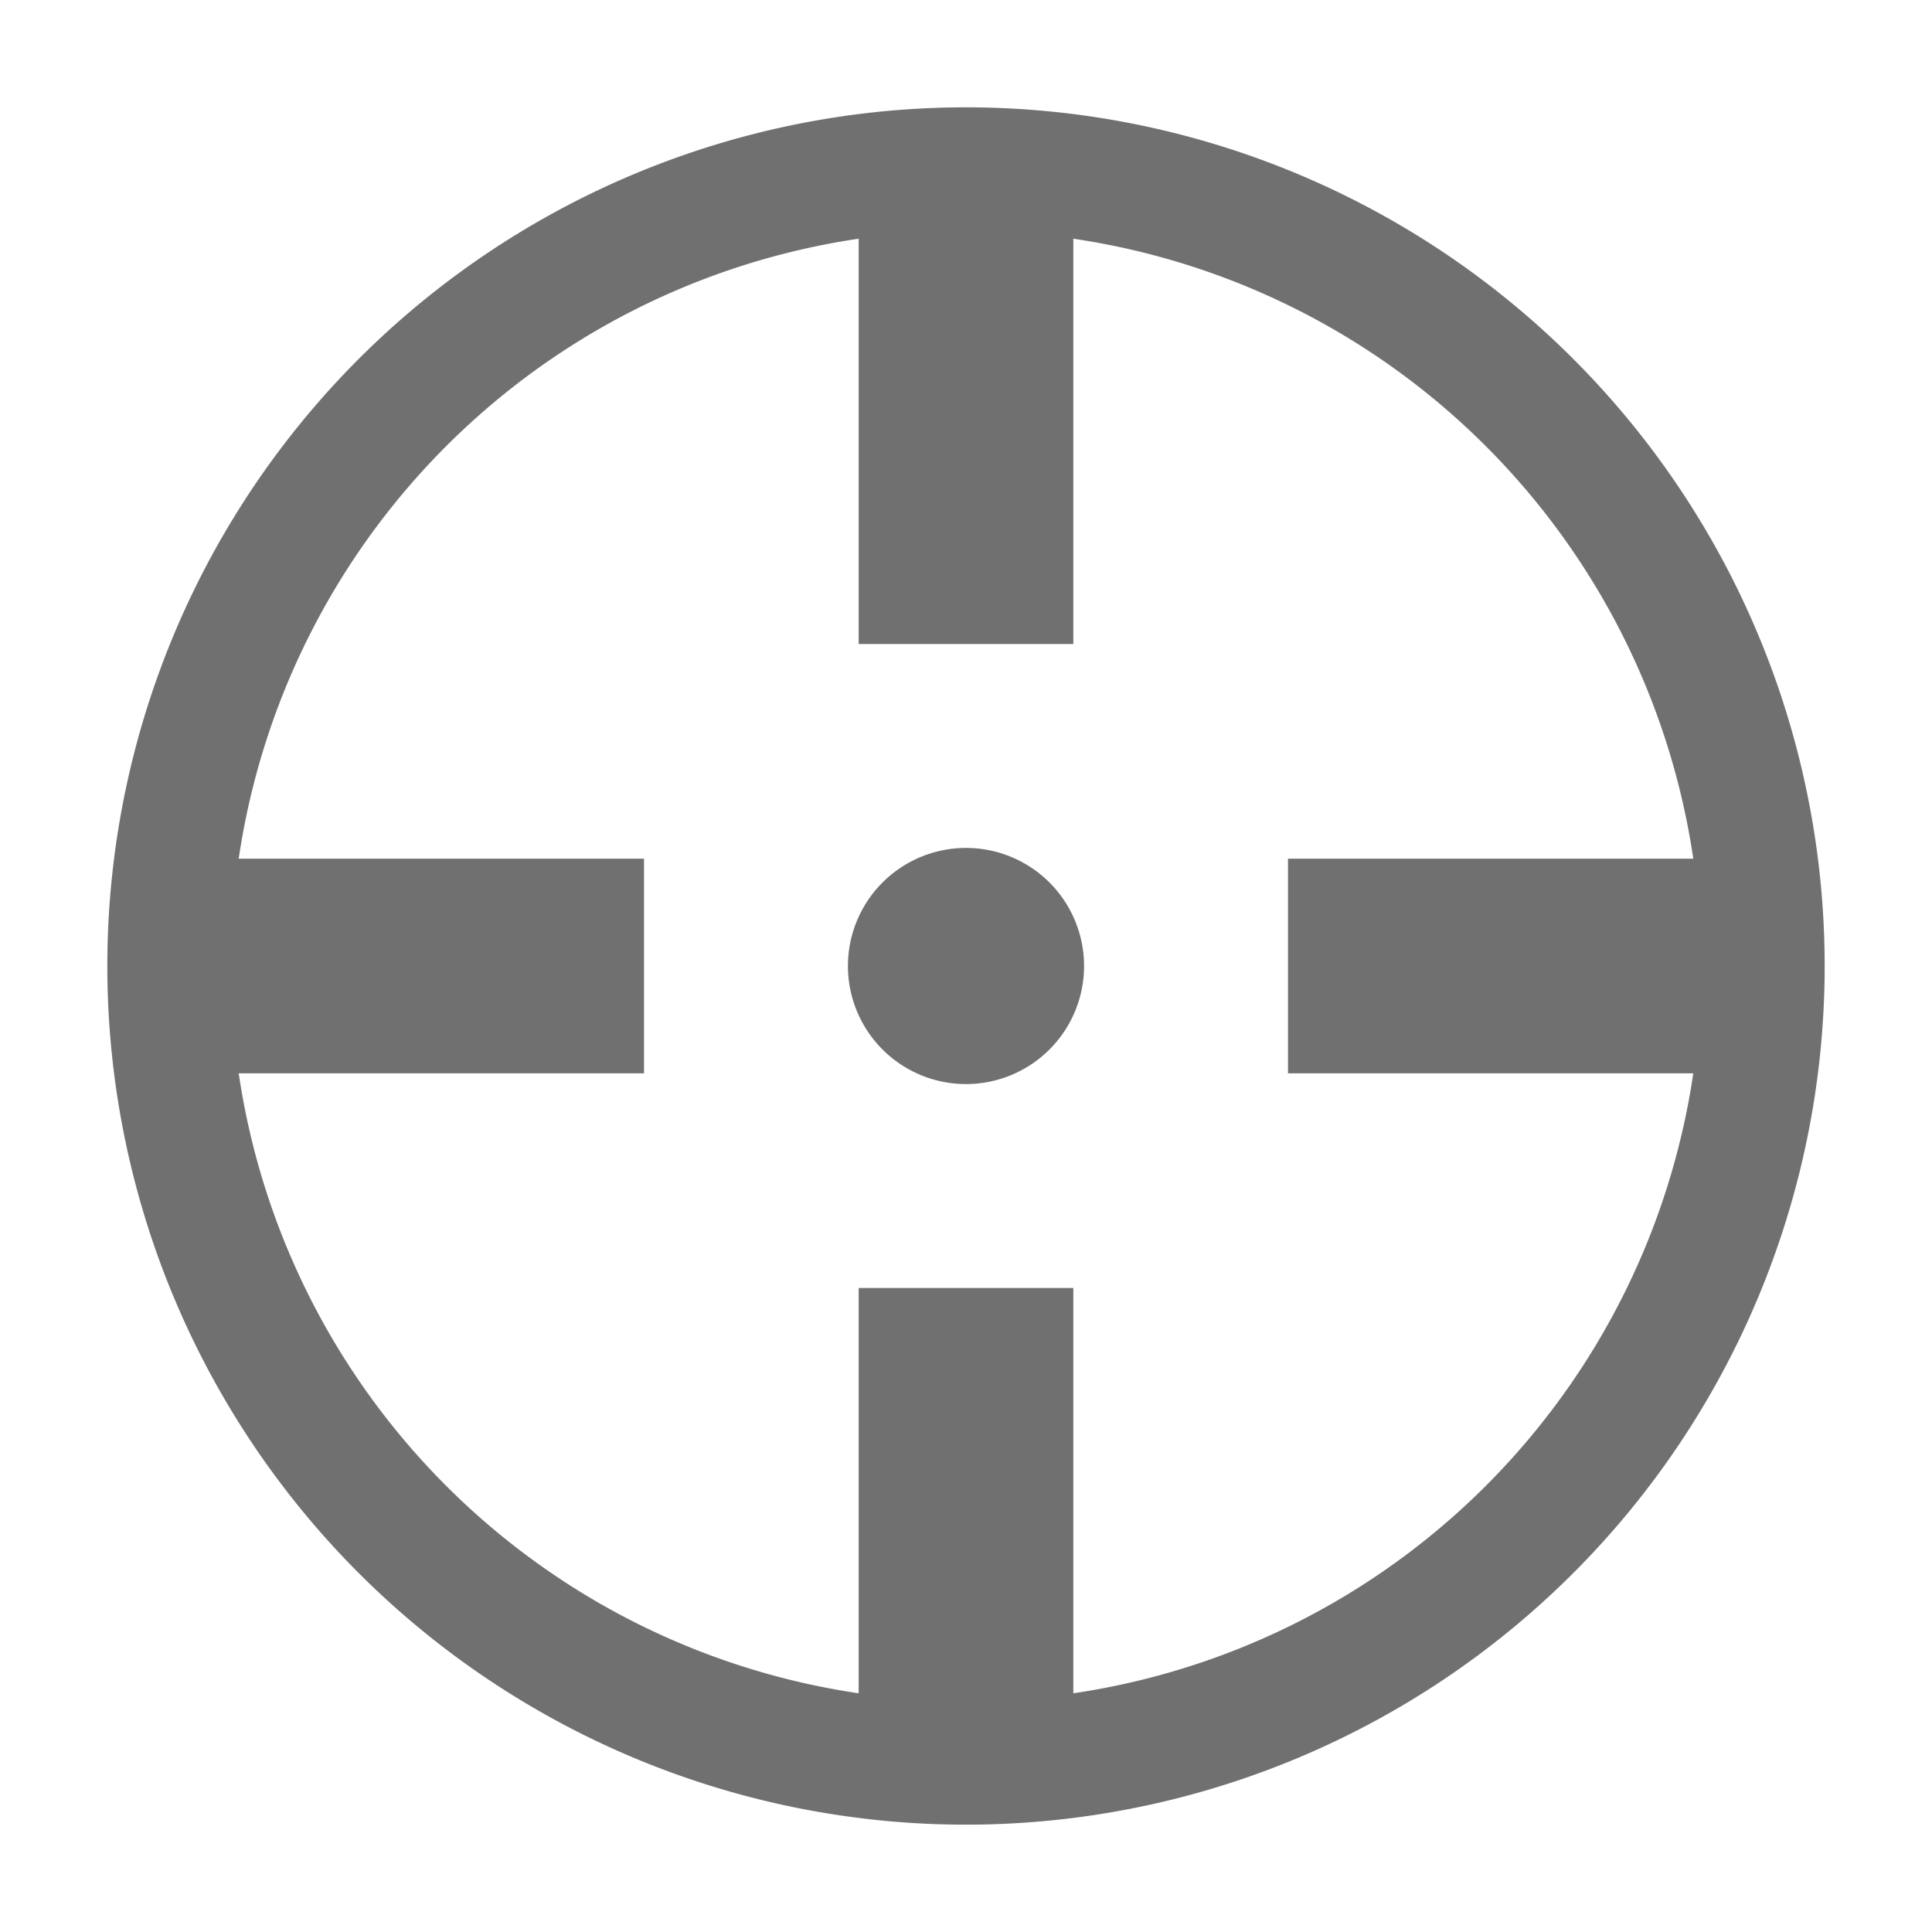 <?xml version="1.0" encoding="UTF-8"?>
<svg xmlns="http://www.w3.org/2000/svg" onmouseup="{ if(window.parent.document.onmouseup) window.parent.document.onmouseup(arguments[0]);}" width="36" viewBox="0 0 36 36" id="S_Crosshairs_18_N_2x" height="36" data-name="S_Crosshairs_18_N@2x"><defs><style>
      .fill {
        fill: #707070;
      }

      
    </style></defs><path data-cppathid="10000" d="M18,15.8A2.2,2.2,0,1,0,20.2,18,2.2,2.2,0,0,0,18,15.8Z" class="fill"/><path data-cppathid="10001" d="M18,2A16,16,0,1,0,34,18,16,16,0,0,0,18,2Zm2,29.552V24H16v7.552A13.7,13.7,0,0,1,4.448,20H12V16H4.448A13.7,13.7,0,0,1,16,4.448V12h4V4.448A13.7,13.7,0,0,1,31.552,16H24v4h7.552A13.7,13.7,0,0,1,20,31.552Z" class="fill"/></svg>